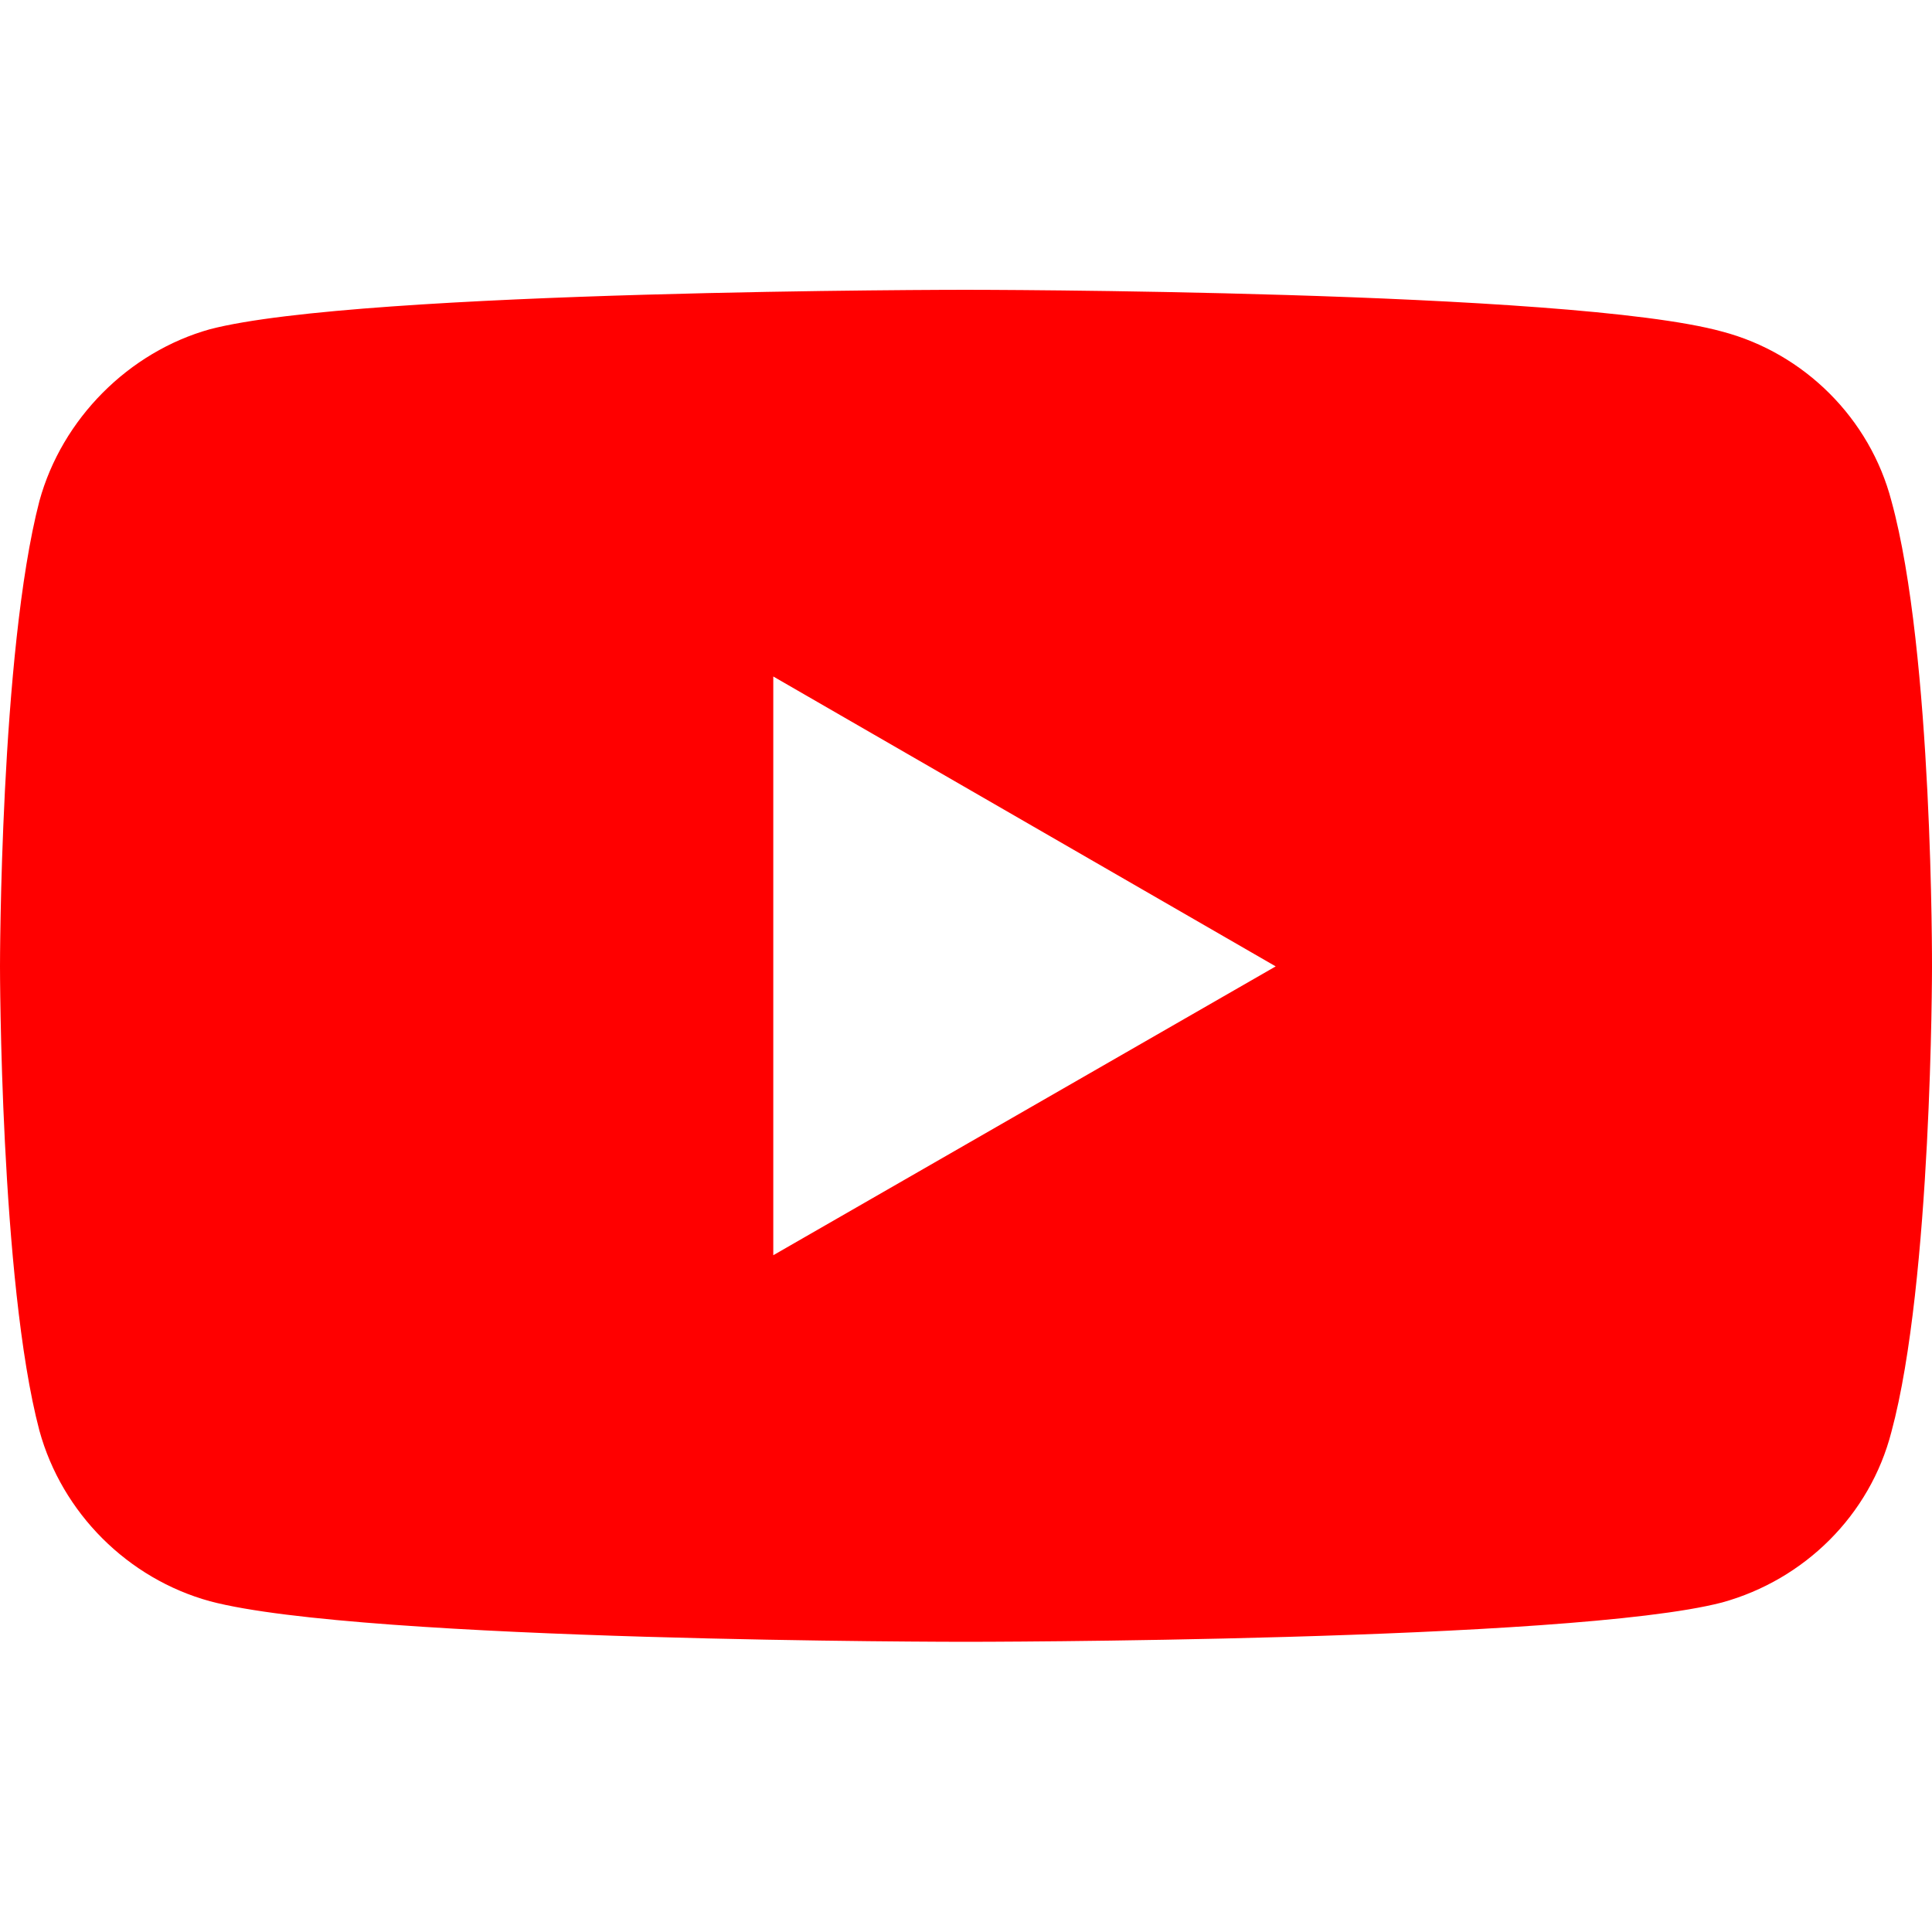 <svg width="20" height="20" viewBox="0 0 20 20" fill="none" xmlns="http://www.w3.org/2000/svg">
    <path
        d="M9.994 3C9.994 3 3.743 3 2.174 3.408C1.334 3.642 0.642 4.334 0.408 5.186C8.91091e-06 6.755 0 10.004 0 10.004C0 10.004 8.91091e-06 13.266 0.408 14.81C0.642 15.662 1.322 16.342 2.174 16.576C3.755 16.996 9.994 16.996 9.994 16.996C9.994 16.996 16.257 16.996 17.826 16.589C18.678 16.354 19.358 15.687 19.58 14.822C20 13.266 20 10.017 20 10.017C20 10.017 20.012 6.755 19.58 5.186C19.358 4.334 18.678 3.655 17.826 3.432C16.257 3 9.994 3 9.994 3ZM8.005 7.003L13.206 10.004L8.005 12.994V7.003Z"
        fill="#FF0000" />
</svg>
    